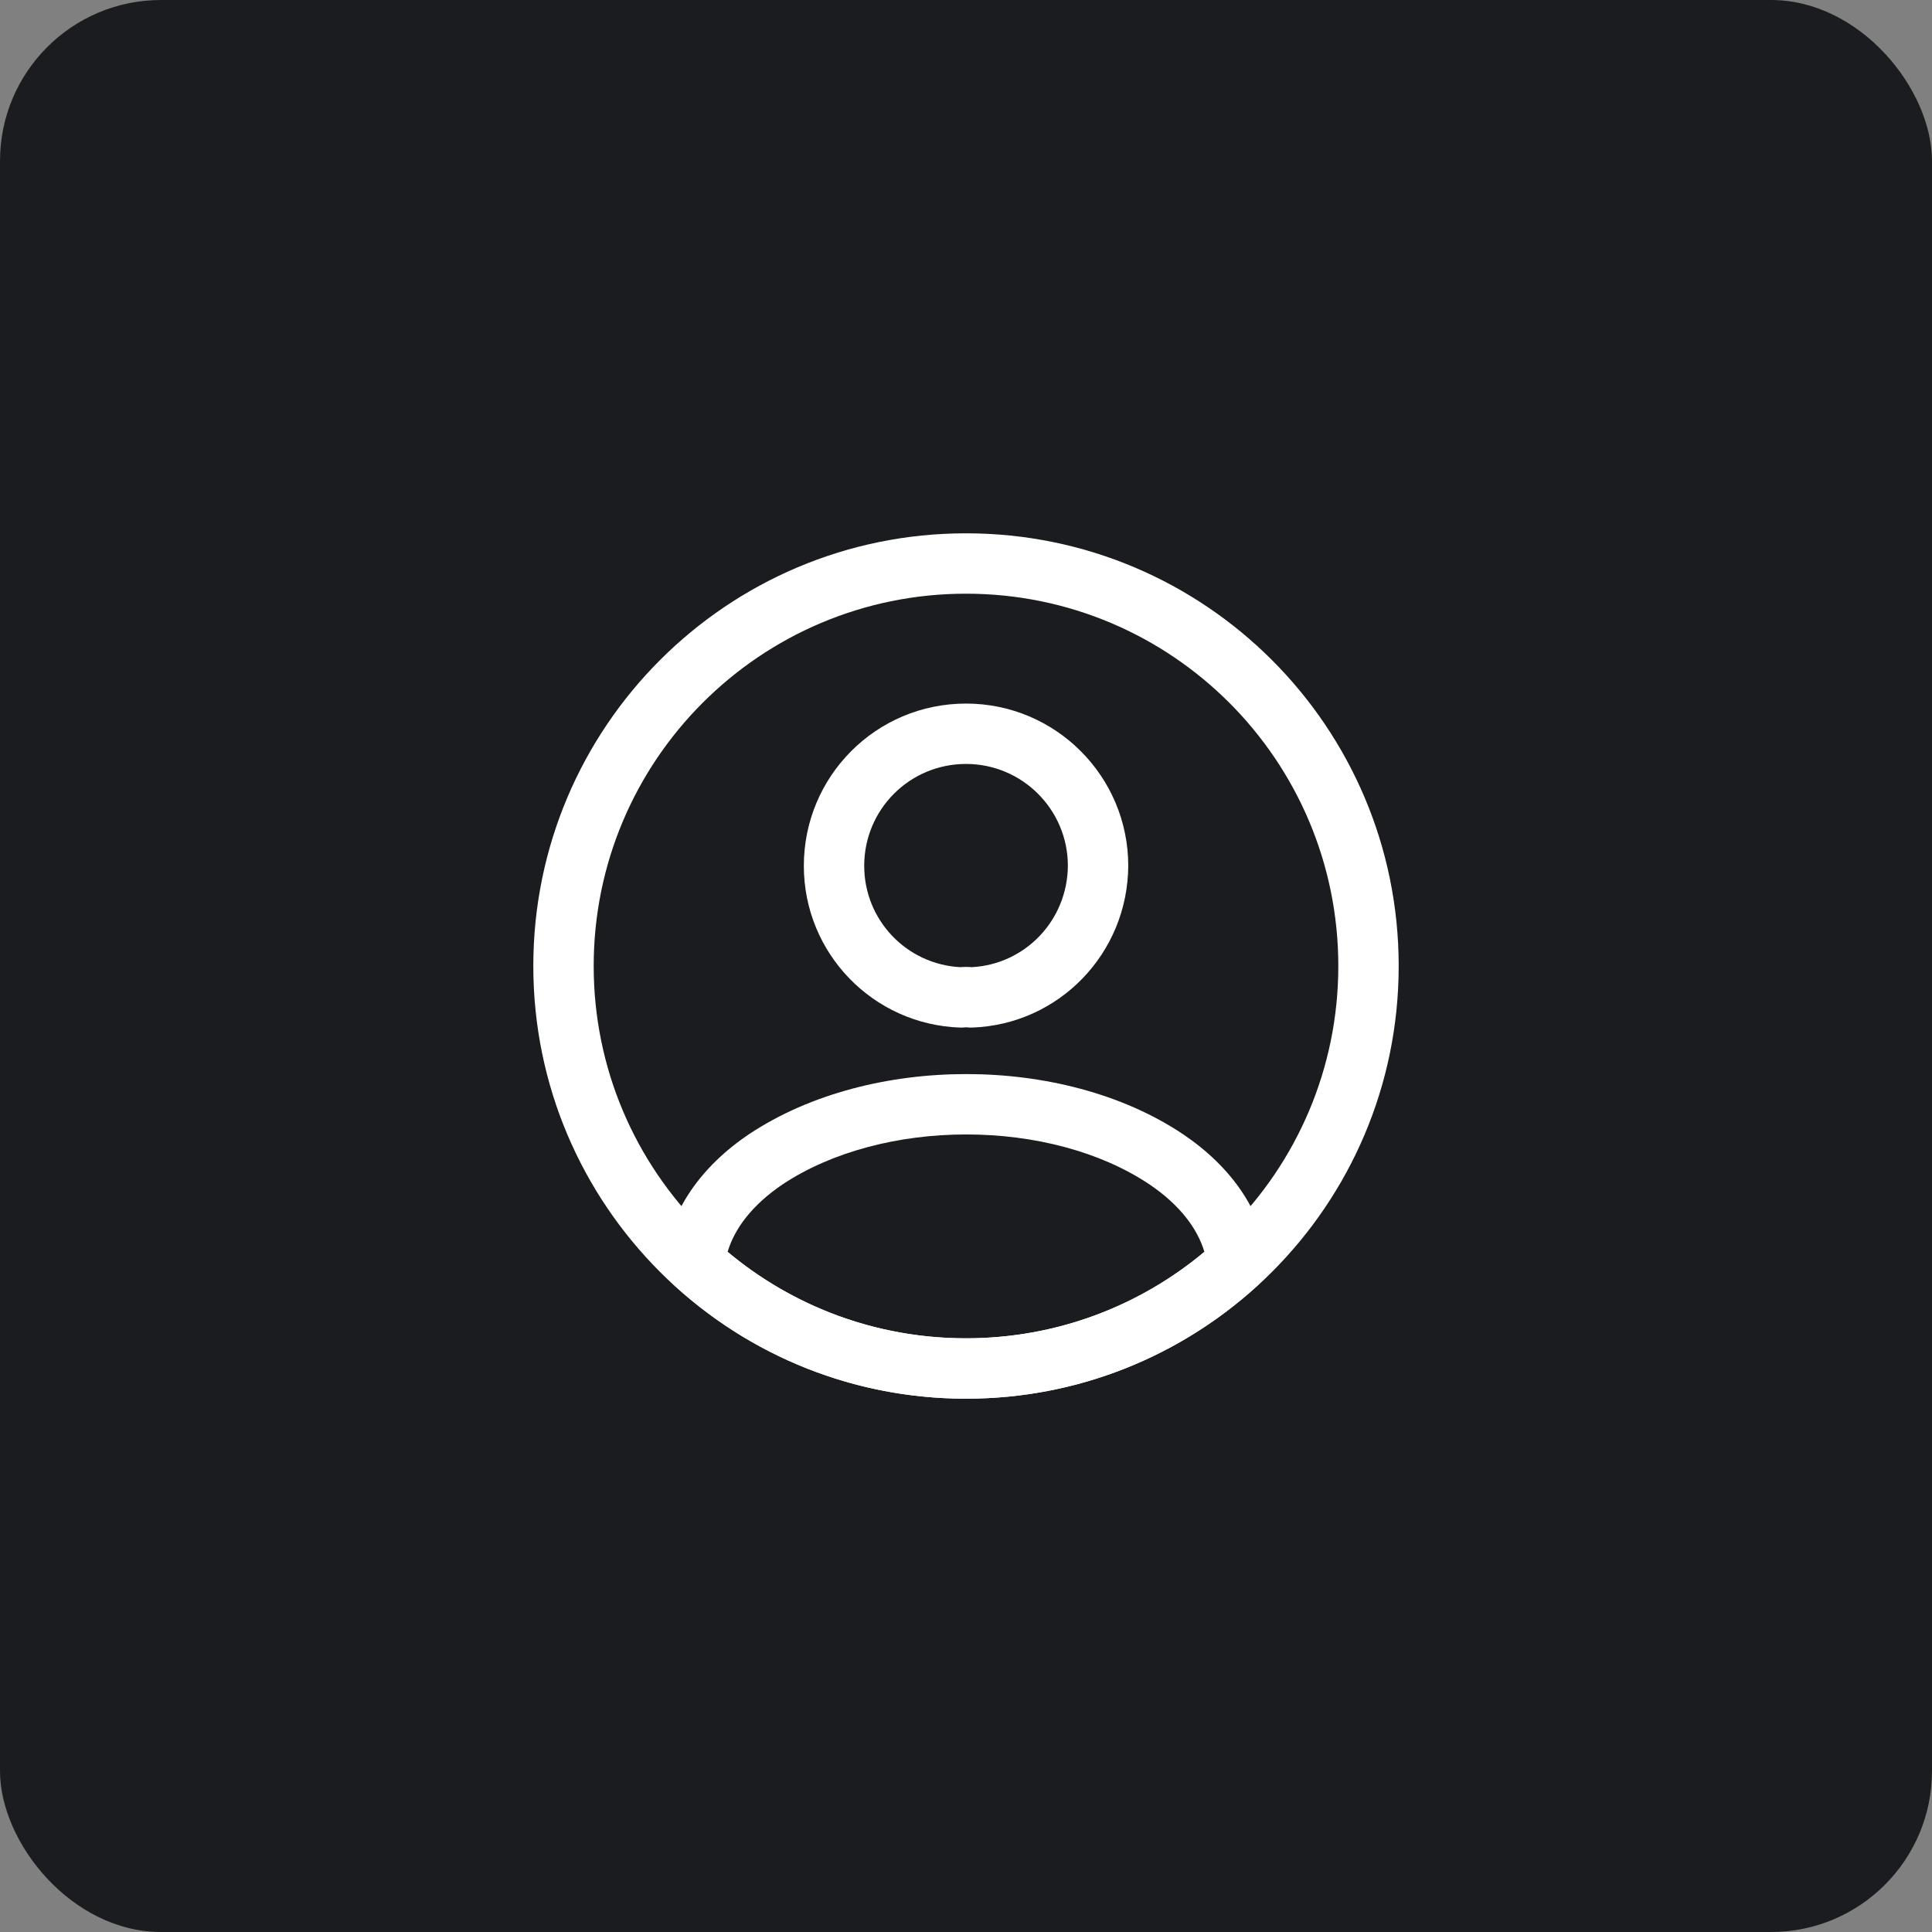 <svg width="48" height="48" viewBox="0 0 48 48" fill="none" xmlns="http://www.w3.org/2000/svg">
<rect x="0" y="0" width="48" height="48" fill="#808080" stroke="none"/>
<rect width="48" height="48" rx="4" fill="#1B1C1F"/>
<path fill-rule="evenodd" clip-rule="evenodd" d="M24.001 18.98C22.596 18.98 21.471 20.113 21.471 21.511C21.471 22.859 22.524 23.959 23.859 24.029C23.951 24.021 24.049 24.021 24.145 24.029C25.474 23.958 26.522 22.862 26.531 21.508C26.53 20.113 25.396 18.98 24.001 18.98ZM19.971 21.511C19.971 19.288 21.765 17.48 24.001 17.48C26.225 17.48 28.031 19.286 28.031 21.511V21.515H28.031C28.018 23.683 26.313 25.456 24.146 25.53C24.102 25.532 24.058 25.529 24.015 25.523C24.019 25.523 24.02 25.523 24.017 25.523C24.014 25.523 24.01 25.523 24.005 25.523C23.992 25.523 23.981 25.524 23.974 25.525C23.934 25.53 23.895 25.531 23.855 25.53C21.692 25.456 19.971 23.686 19.971 21.511Z" fill="white"/>
<path fill-rule="evenodd" clip-rule="evenodd" d="M19.447 29.423C18.677 29.942 18.246 30.535 18.078 31.1C19.685 32.445 21.744 33.25 24 33.25C26.256 33.25 28.315 32.445 29.922 31.1C29.754 30.535 29.323 29.941 28.552 29.422C27.342 28.613 25.696 28.185 24.008 28.185C22.32 28.185 20.668 28.613 19.447 29.423ZM24.008 26.685C25.923 26.685 27.877 27.166 29.387 28.176L29.389 28.177C30.591 28.987 31.357 30.085 31.486 31.3C31.511 31.537 31.422 31.772 31.247 31.933C29.334 33.684 26.795 34.75 24 34.75C21.205 34.75 18.666 33.684 16.753 31.933C16.578 31.772 16.489 31.537 16.514 31.3C16.643 30.085 17.409 28.987 18.611 28.177L18.615 28.175L18.615 28.175C20.134 27.166 22.091 26.685 24.008 26.685Z" fill="white"/>
<path fill-rule="evenodd" clip-rule="evenodd" d="M24 14.75C18.891 14.75 14.75 18.891 14.75 24C14.75 29.109 18.891 33.25 24 33.25C29.109 33.25 33.25 29.109 33.25 24C33.25 18.891 29.109 14.75 24 14.75ZM13.25 24C13.25 18.063 18.063 13.25 24 13.25C29.937 13.25 34.75 18.063 34.75 24C34.75 29.937 29.937 34.75 24 34.75C18.063 34.75 13.25 29.937 13.25 24Z" fill="white"/>
</svg>
